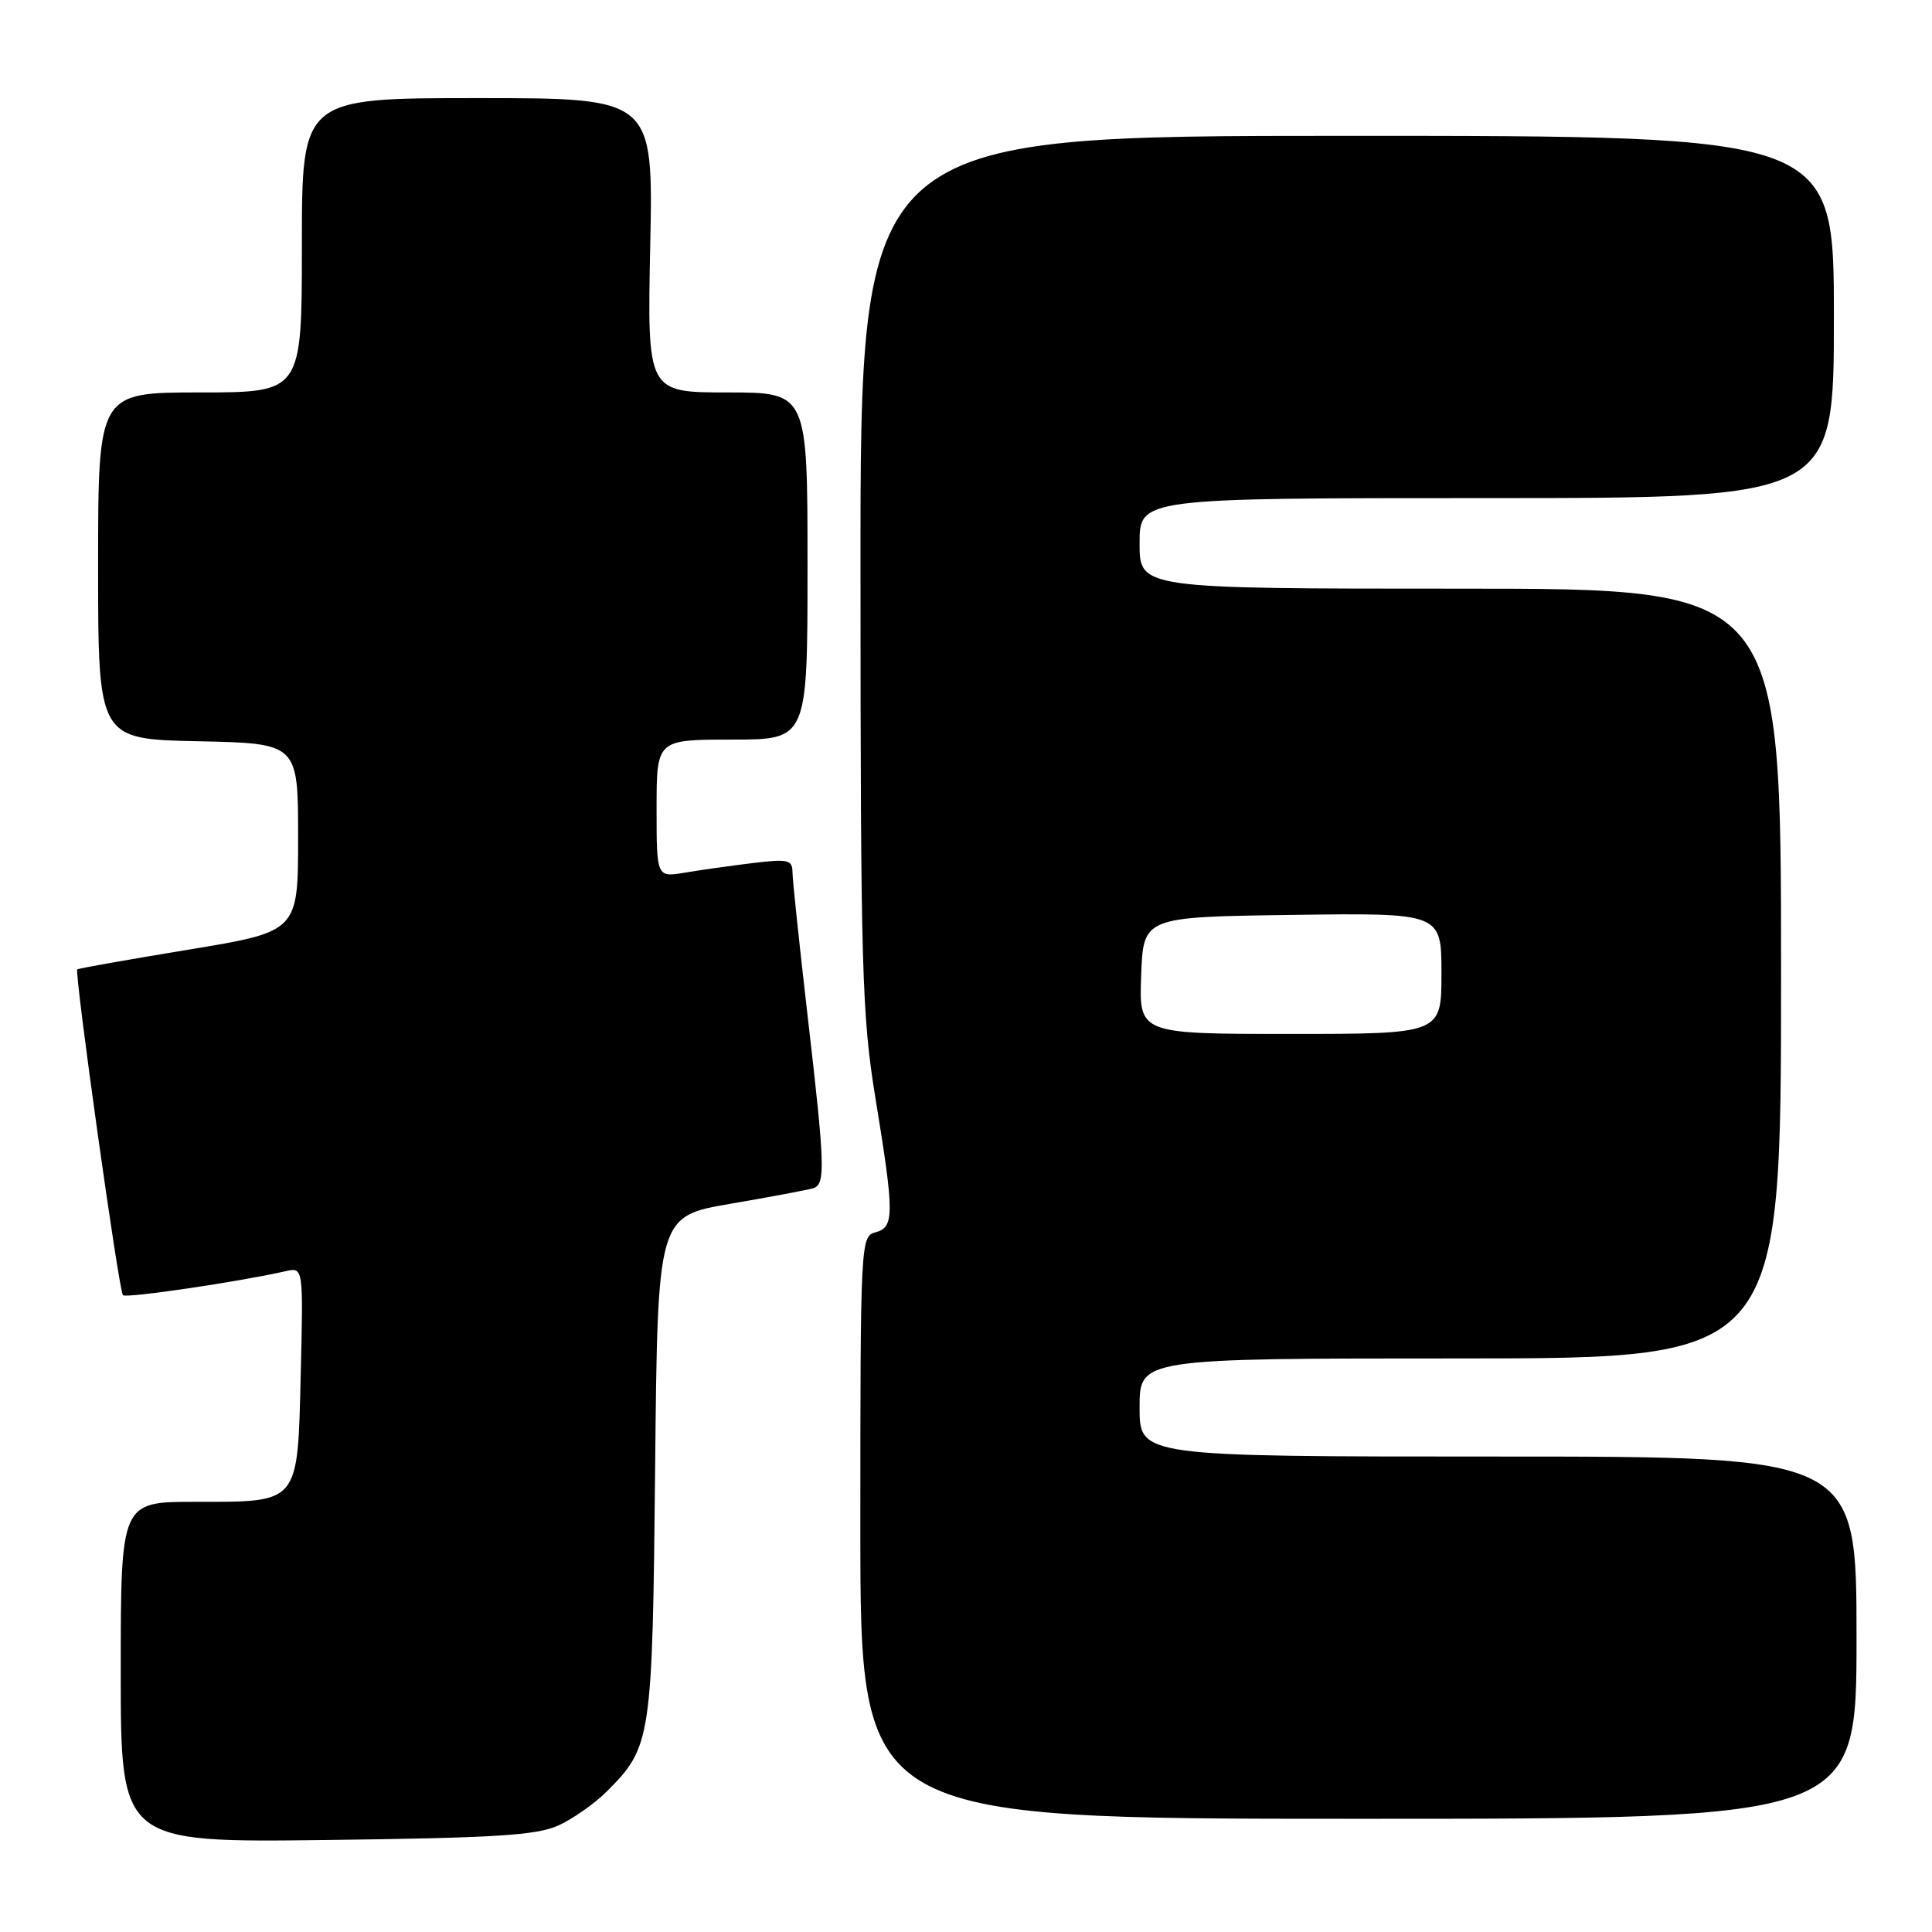 <?xml version="1.0" encoding="UTF-8" standalone="no"?>
<!DOCTYPE svg PUBLIC "-//W3C//DTD SVG 1.1//EN" "http://www.w3.org/Graphics/SVG/1.1/DTD/svg11.dtd" >
<svg xmlns="http://www.w3.org/2000/svg" xmlns:xlink="http://www.w3.org/1999/xlink" version="1.1" viewBox="0 0 256 256">
 <g >
 <path fill="currentColor"
d=" M 74.00 241.88 C 75.92 241.00 78.80 238.98 80.39 237.39 C 86.32 231.46 86.45 230.55 86.81 194.33 C 87.14 161.16 87.14 161.16 96.82 159.50 C 102.14 158.59 107.06 157.66 107.75 157.45 C 109.40 156.94 109.33 154.56 107.00 134.50 C 105.92 125.15 105.02 116.65 105.01 115.61 C 105.00 113.92 104.45 113.79 99.75 114.36 C 96.86 114.71 92.81 115.28 90.75 115.63 C 87.00 116.26 87.00 116.26 87.00 107.13 C 87.00 98.00 87.00 98.00 97.00 98.00 C 107.00 98.00 107.00 98.00 107.00 75.00 C 107.00 52.00 107.00 52.00 96.38 52.00 C 85.76 52.00 85.76 52.00 86.16 32.50 C 86.56 13.00 86.56 13.00 63.28 13.00 C 40.00 13.00 40.00 13.00 40.00 32.50 C 40.00 52.00 40.00 52.00 26.50 52.00 C 13.00 52.00 13.00 52.00 13.00 74.97 C 13.00 97.94 13.00 97.94 26.25 98.22 C 39.50 98.50 39.50 98.50 39.50 110.97 C 39.50 123.44 39.50 123.44 25.00 125.83 C 17.02 127.14 10.38 128.32 10.24 128.45 C 9.83 128.82 15.75 171.09 16.29 171.62 C 16.71 172.05 31.57 169.86 37.85 168.44 C 40.19 167.91 40.19 167.91 39.85 182.04 C 39.42 199.43 39.78 199.00 25.81 199.00 C 16.00 199.00 16.00 199.00 16.00 221.57 C 16.00 244.14 16.00 244.14 43.25 243.81 C 65.61 243.54 71.13 243.19 74.00 241.88 Z  M 246.00 217.00 C 246.00 193.00 246.00 193.00 198.50 193.00 C 151.00 193.00 151.00 193.00 151.00 186.50 C 151.00 180.00 151.00 180.00 193.50 180.00 C 236.00 180.00 236.00 180.00 236.00 129.00 C 236.00 78.00 236.00 78.00 193.50 78.00 C 151.00 78.00 151.00 78.00 151.00 72.00 C 151.00 66.00 151.00 66.00 197.00 66.00 C 243.00 66.00 243.00 66.00 243.00 42.00 C 243.00 18.00 243.00 18.00 178.50 18.00 C 114.00 18.00 114.00 18.00 114.02 75.75 C 114.03 128.35 114.21 134.57 116.00 145.50 C 118.52 160.91 118.52 162.63 116.00 163.29 C 114.04 163.80 114.00 164.65 114.00 202.41 C 114.00 241.00 114.00 241.00 180.00 241.00 C 246.00 241.00 246.00 241.00 246.00 217.00 Z  M 151.21 129.25 C 151.50 121.50 151.50 121.50 171.25 121.23 C 191.00 120.96 191.00 120.96 191.00 128.98 C 191.00 137.00 191.00 137.00 170.96 137.00 C 150.92 137.00 150.92 137.00 151.21 129.25 Z "/>
</g>
</svg>